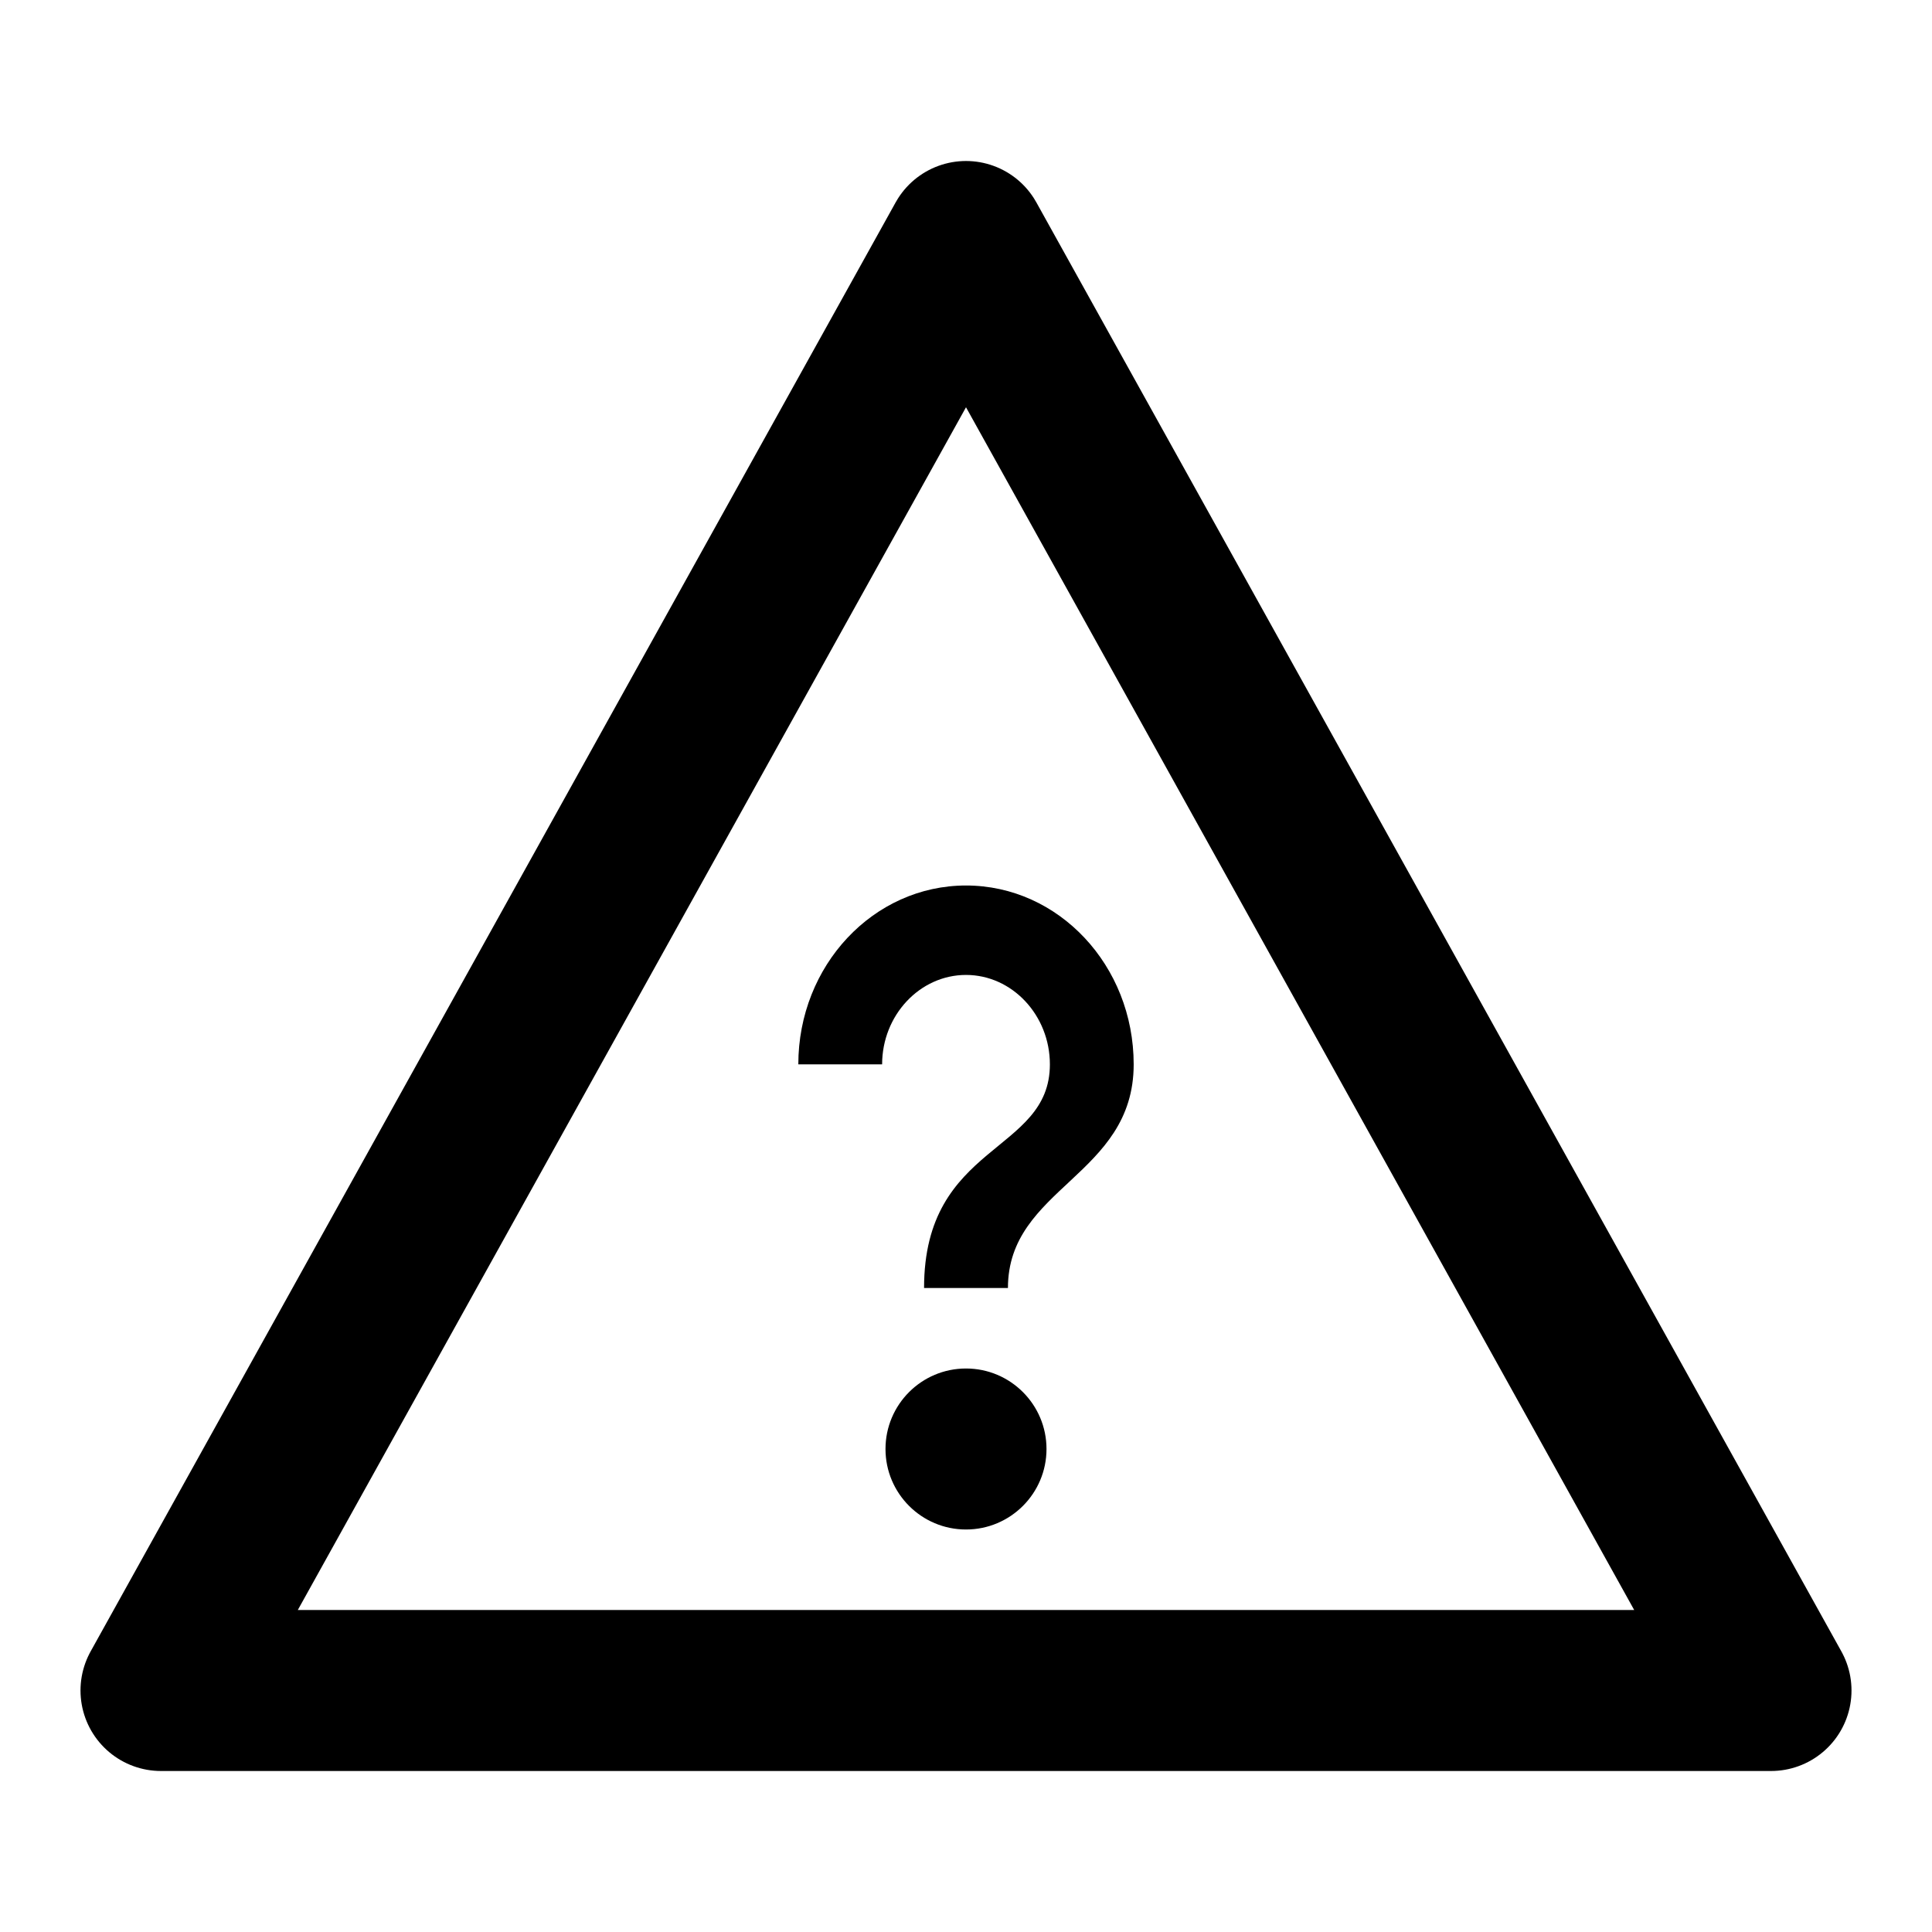 <svg xmlns="http://www.w3.org/2000/svg" width="24" height="24" viewBox="0 0 24 24">
  <g fill="none" fill-rule="evenodd">
    <polygon stroke="#000" stroke-linecap="round" stroke-linejoin="round" stroke-width="2" points="12 3 22 21 2 21"/>
    <path fill="#000" fill-rule="nonzero" d="M12,17 C12.552,17 13,17.448 13,18 C13,18.552 12.552,19 12,19 C11.448,19 11,18.552 11,18 C11,17.448 11.448,17 12,17 Z M12,11 C13.151,11 14.083,11.994 14.083,13.222 C14.083,14.611 12.521,14.75 12.521,16 L12.521,16 L11.479,16 C11.479,14.194 13.042,14.333 13.042,13.222 C13.042,12.611 12.573,12.111 12,12.111 C11.427,12.111 10.958,12.611 10.958,13.222 L10.958,13.222 L9.917,13.222 C9.917,11.994 10.849,11 12,11 Z"/>
  </g>
</svg>
